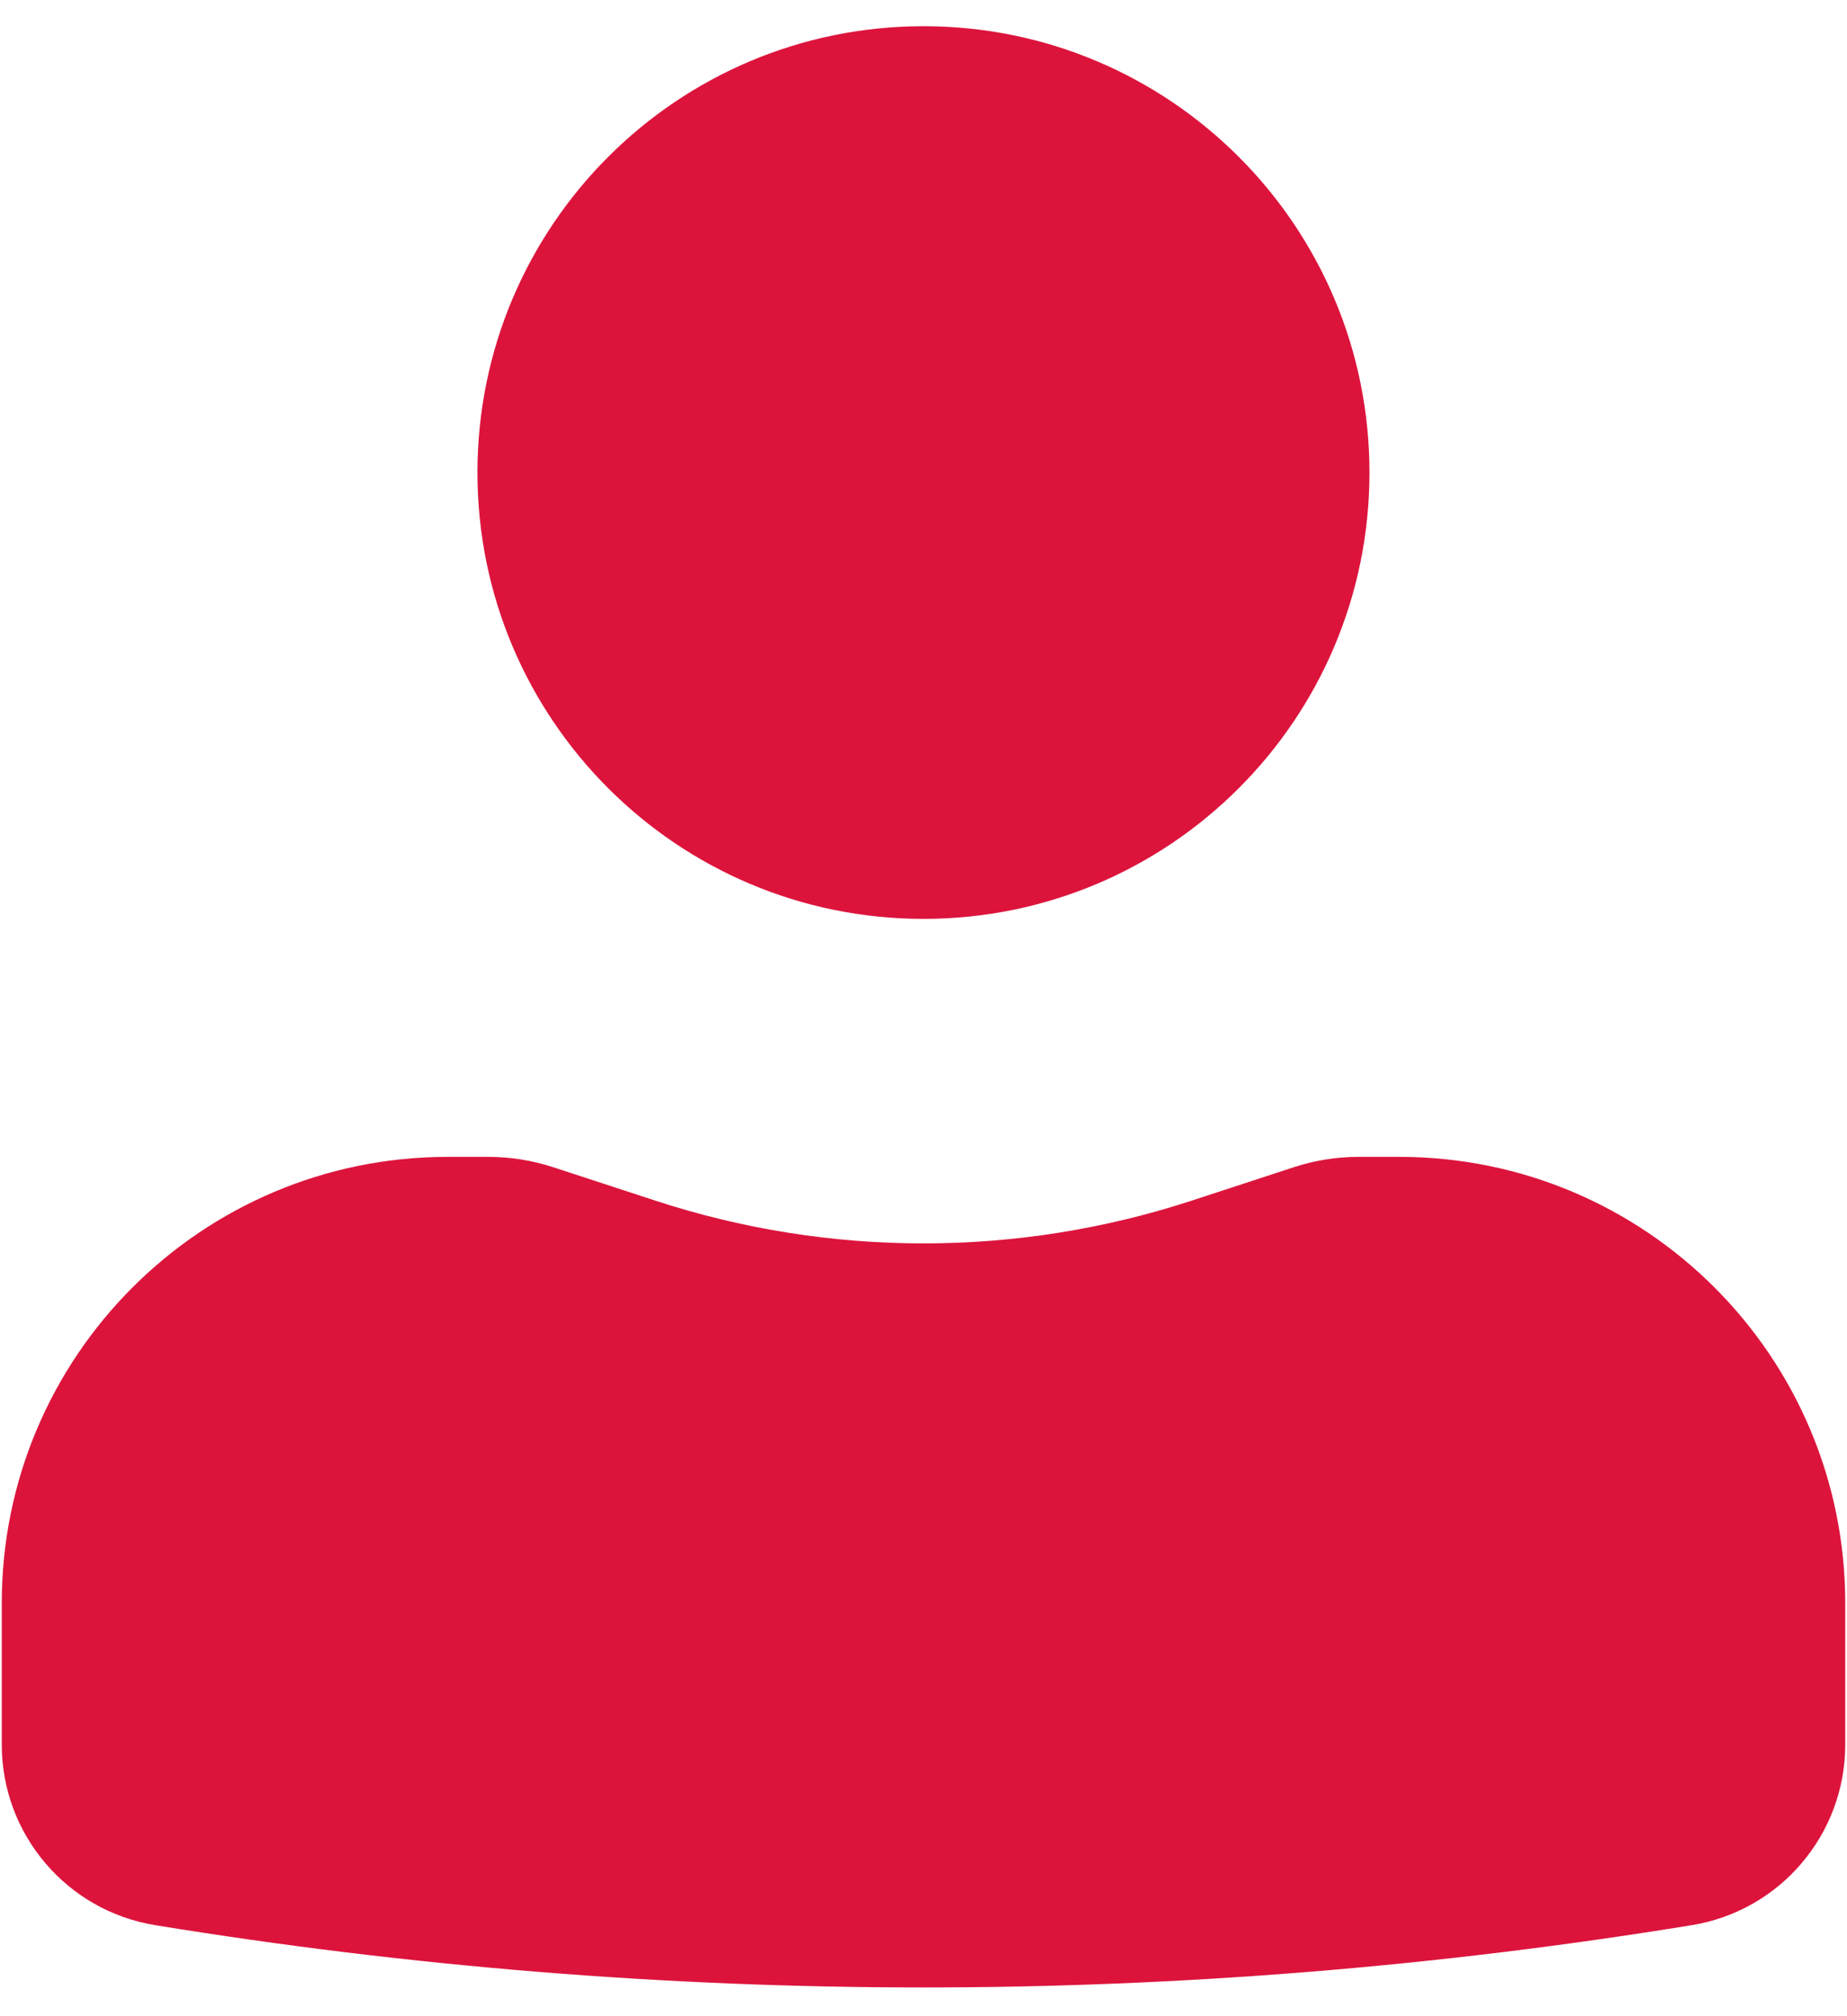 <svg width="22" height="24" viewBox="0 0 22 24" fill="none" xmlns="http://www.w3.org/2000/svg">
<path d="M11 0.312C8.066 0.312 5.687 2.691 5.687 5.625C5.687 8.559 8.066 10.938 11 10.938C13.934 10.938 16.312 8.559 16.312 5.625C16.312 2.691 13.934 0.312 11 0.312Z" fill="#DC143C"/>
<path d="M5.333 13.771C2.399 13.771 0.021 16.149 0.021 19.083V20.767C0.021 21.834 0.794 22.744 1.847 22.916C7.909 23.905 14.091 23.905 20.153 22.916C21.206 22.744 21.979 21.834 21.979 20.767V19.083C21.979 16.149 19.601 13.771 16.667 13.771H16.184C15.922 13.771 15.663 13.812 15.414 13.893L14.188 14.294C12.116 14.97 9.883 14.97 7.812 14.294L6.586 13.893C6.337 13.812 6.078 13.771 5.816 13.771H5.333Z" fill="#DC143C"/>
</svg>
